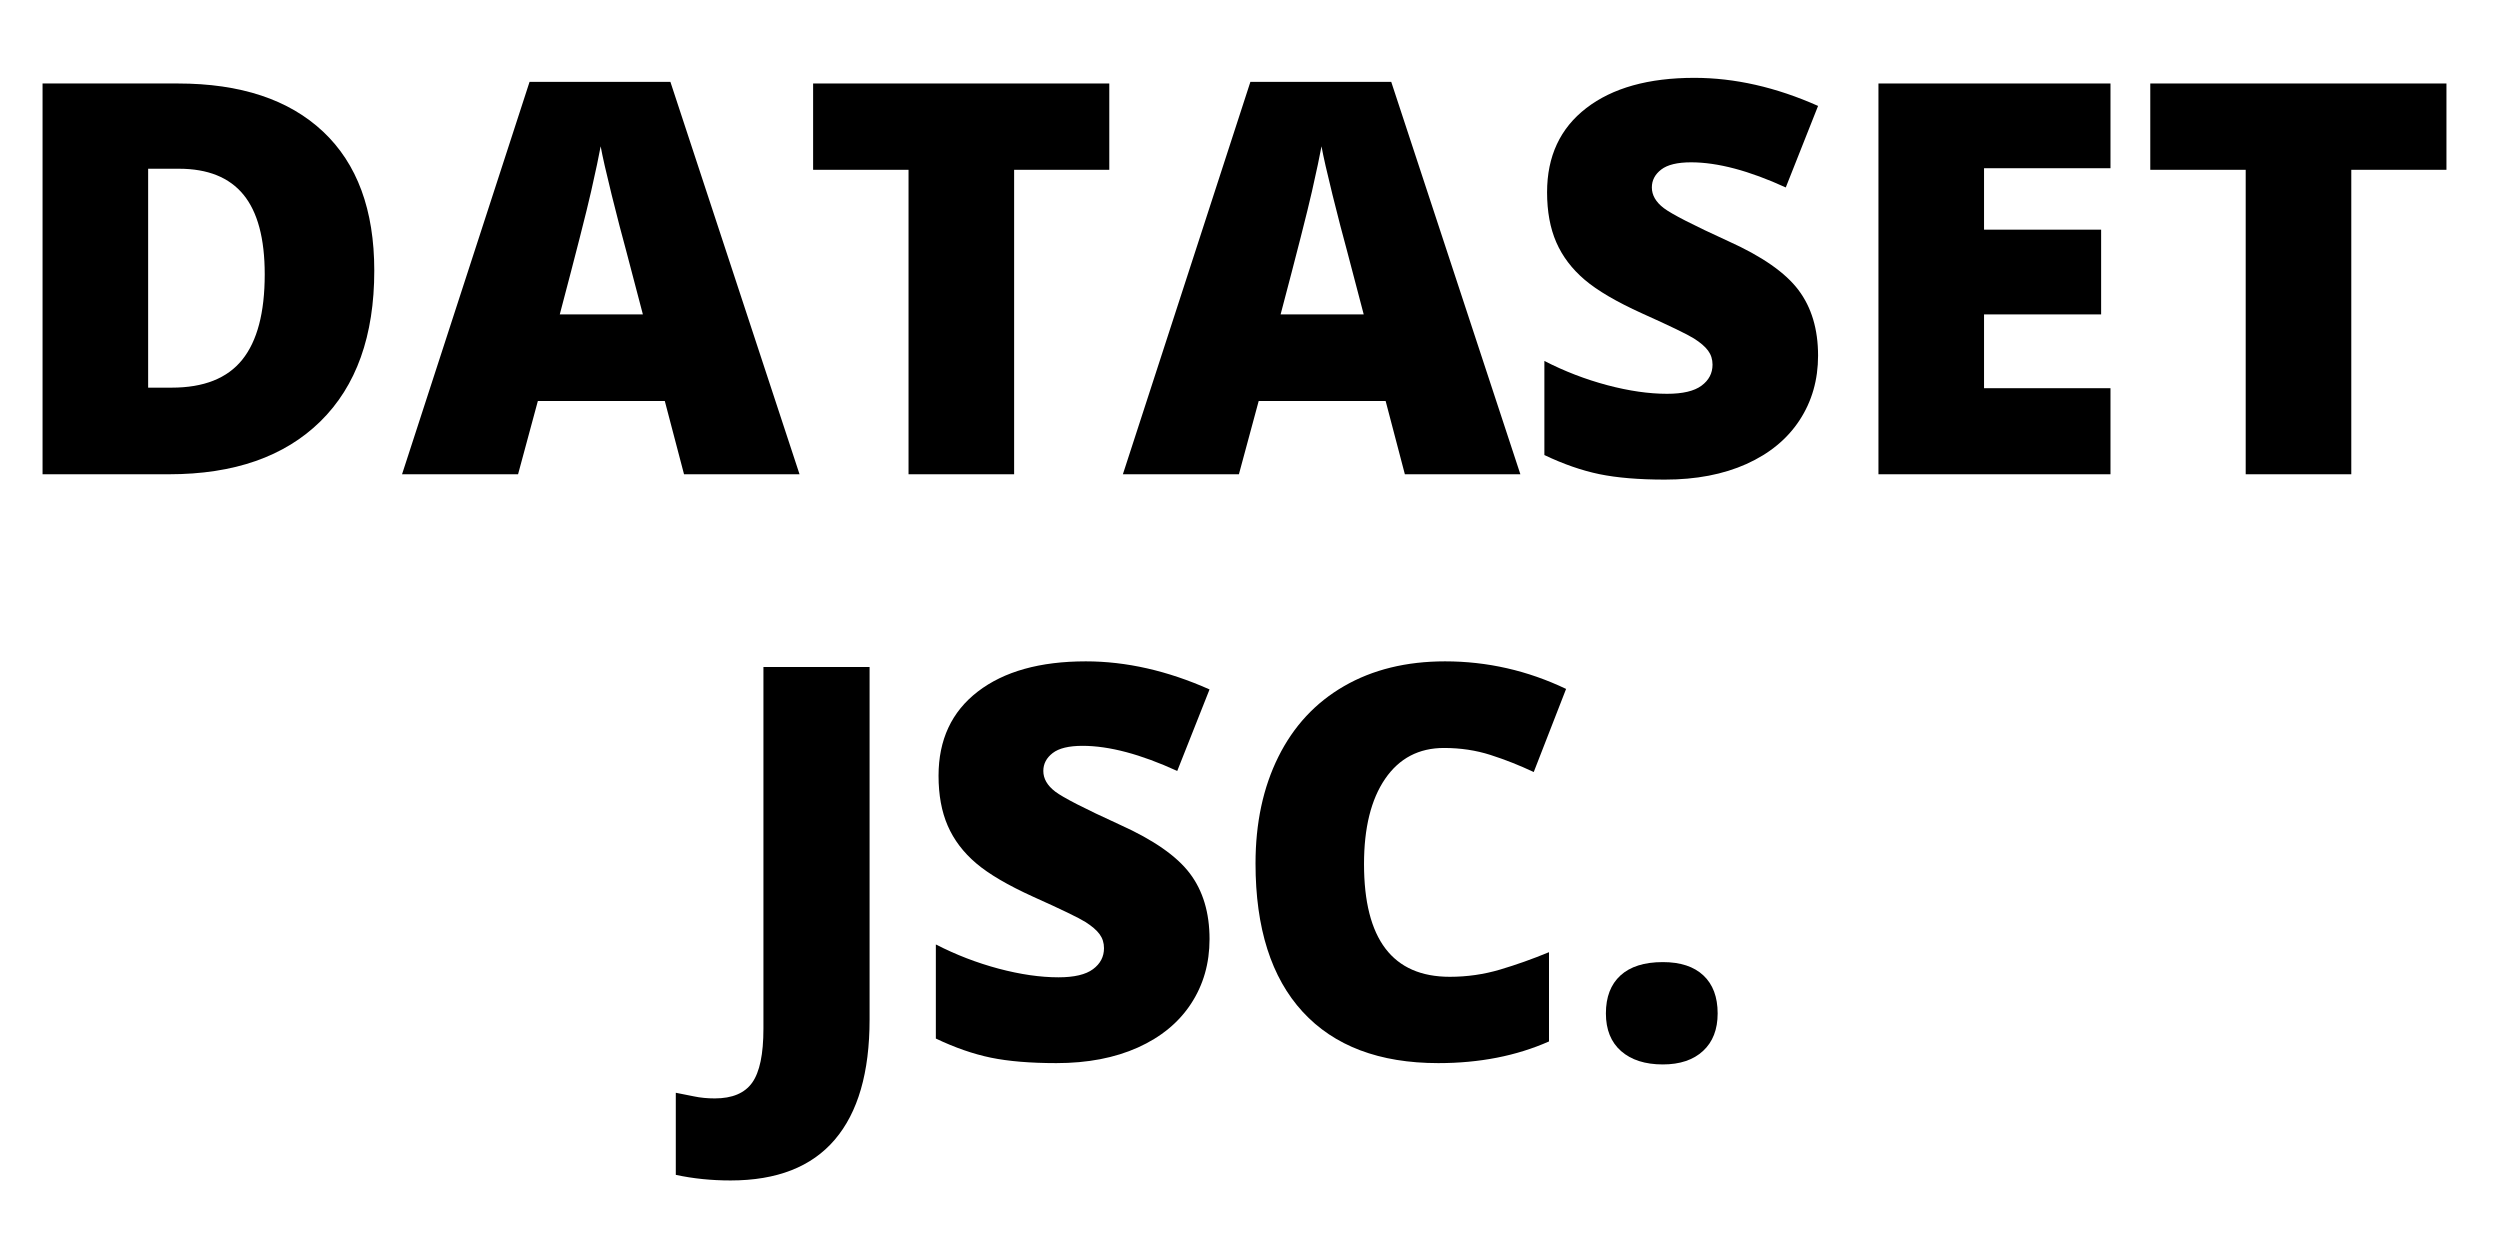 <?xml version="1.0" encoding="UTF-8"?>
<svg xmlns="http://www.w3.org/2000/svg" xmlns:xlink="http://www.w3.org/1999/xlink" width="768pt" height="384pt" viewBox="0 0 768 384" version="1.2">
<defs>
<g>
<symbol overflow="visible" id="glyph0-0">
<path style="stroke:none;" d="M 14.281 -120.047 L 83.422 -120.047 L 83.422 0 L 14.281 0 Z M 22.906 -8.547 L 74.812 -8.547 L 74.812 -111.516 L 22.906 -111.516 Z M 22.906 -8.547 "/>
</symbol>
<symbol overflow="visible" id="glyph0-1">
<path style="stroke:none;" d="M 114.875 -62.578 C 114.875 -42.535 109.359 -27.094 98.328 -16.25 C 87.297 -5.414 71.789 0 51.812 0 L 12.969 0 L 12.969 -120.047 L 54.531 -120.047 C 73.789 -120.047 88.66 -115.117 99.141 -105.266 C 109.629 -95.41 114.875 -81.18 114.875 -62.578 Z M 81.219 -61.422 C 81.219 -72.422 79.039 -80.578 74.688 -85.891 C 70.332 -91.203 63.723 -93.859 54.859 -93.859 L 45.406 -93.859 L 45.406 -26.609 L 52.641 -26.609 C 62.492 -26.609 69.719 -29.469 74.312 -35.188 C 78.914 -40.906 81.219 -49.648 81.219 -61.422 Z M 81.219 -61.422 "/>
</symbol>
<symbol overflow="visible" id="glyph0-2">
<path style="stroke:none;" d="M 86.625 0 L 80.719 -22.5 L 41.719 -22.5 L 35.641 0 L 0 0 L 39.172 -120.547 L 82.438 -120.547 L 122.109 0 Z M 73.984 -49.109 L 68.812 -68.812 C 67.602 -73.188 66.133 -78.848 64.406 -85.797 C 62.688 -92.754 61.555 -97.738 61.016 -100.75 C 60.516 -97.957 59.539 -93.359 58.094 -86.953 C 56.645 -80.555 53.43 -67.941 48.453 -49.109 Z M 73.984 -49.109 "/>
</symbol>
<symbol overflow="visible" id="glyph0-3">
<path style="stroke:none;" d="M 65.938 0 L 33.5 0 L 33.5 -93.531 L 4.188 -93.531 L 4.188 -120.047 L 95.172 -120.047 L 95.172 -93.531 L 65.938 -93.531 Z M 65.938 0 "/>
</symbol>
<symbol overflow="visible" id="glyph0-4">
<path style="stroke:none;" d="M 91.469 -36.453 C 91.469 -29.016 89.578 -22.406 85.797 -16.625 C 82.023 -10.852 76.582 -6.363 69.469 -3.156 C 62.352 0.039 54.004 1.641 44.422 1.641 C 36.43 1.641 29.723 1.082 24.297 -0.031 C 18.879 -1.156 13.242 -3.113 7.391 -5.906 L 7.391 -34.812 C 13.578 -31.633 20.008 -29.156 26.688 -27.375 C 33.363 -25.602 39.492 -24.719 45.078 -24.719 C 49.898 -24.719 53.43 -25.551 55.672 -27.219 C 57.922 -28.883 59.047 -31.035 59.047 -33.672 C 59.047 -35.305 58.594 -36.738 57.688 -37.969 C 56.781 -39.207 55.328 -40.457 53.328 -41.719 C 51.336 -42.977 46.016 -45.551 37.359 -49.438 C 29.535 -52.988 23.664 -56.43 19.75 -59.766 C 15.832 -63.109 12.93 -66.941 11.047 -71.266 C 9.16 -75.598 8.219 -80.719 8.219 -86.625 C 8.219 -97.688 12.238 -106.312 20.281 -112.5 C 28.332 -118.688 39.391 -121.781 53.453 -121.781 C 65.879 -121.781 78.551 -118.906 91.469 -113.156 L 81.547 -88.109 C 70.316 -93.254 60.625 -95.828 52.469 -95.828 C 48.258 -95.828 45.195 -95.086 43.281 -93.609 C 41.363 -92.129 40.406 -90.297 40.406 -88.109 C 40.406 -85.754 41.617 -83.645 44.047 -81.781 C 46.484 -79.926 53.098 -76.535 63.891 -71.609 C 74.234 -66.953 81.414 -61.953 85.438 -56.609 C 89.457 -51.273 91.469 -44.555 91.469 -36.453 Z M 91.469 -36.453 "/>
</symbol>
<symbol overflow="visible" id="glyph0-5">
<path style="stroke:none;" d="M 84.25 0 L 12.969 0 L 12.969 -120.047 L 84.25 -120.047 L 84.25 -94.016 L 45.406 -94.016 L 45.406 -75.141 L 81.375 -75.141 L 81.375 -49.109 L 45.406 -49.109 L 45.406 -26.438 L 84.25 -26.438 Z M 84.25 0 "/>
</symbol>
<symbol overflow="visible" id="glyph0-6">
<path style="stroke:none;" d="M 3.531 37.688 C -2.383 37.688 -7.992 37.113 -13.297 35.969 L -13.297 10.75 C -11.547 11.082 -9.688 11.453 -7.719 11.859 C -5.75 12.273 -3.613 12.484 -1.312 12.484 C 4.051 12.484 7.879 10.867 10.172 7.641 C 12.473 4.41 13.625 -1.117 13.625 -8.953 L 13.625 -120.047 L 46.234 -120.047 L 46.234 -11.75 C 46.234 4.508 42.672 16.812 35.547 25.156 C 28.43 33.508 17.758 37.688 3.531 37.688 Z M 3.531 37.688 "/>
</symbol>
<symbol overflow="visible" id="glyph0-7">
<path style="stroke:none;" d="M 66.438 -95.172 C 58.719 -95.172 52.691 -92.008 48.359 -85.688 C 44.035 -79.363 41.875 -70.645 41.875 -59.531 C 41.875 -36.426 50.66 -24.875 68.234 -24.875 C 73.547 -24.875 78.691 -25.613 83.672 -27.094 C 88.648 -28.57 93.66 -30.352 98.703 -32.438 L 98.703 -5.016 C 88.68 -0.578 77.348 1.641 64.703 1.641 C 46.586 1.641 32.695 -3.613 23.031 -14.125 C 13.375 -24.633 8.547 -39.828 8.547 -59.703 C 8.547 -72.129 10.883 -83.047 15.562 -92.453 C 20.238 -101.867 26.969 -109.109 35.75 -114.172 C 44.539 -119.242 54.879 -121.781 66.766 -121.781 C 79.734 -121.781 92.129 -118.957 103.953 -113.312 L 94.016 -87.781 C 89.586 -89.863 85.156 -91.613 80.719 -93.031 C 76.281 -94.457 71.52 -95.172 66.438 -95.172 Z M 66.438 -95.172 "/>
</symbol>
<symbol overflow="visible" id="glyph0-8">
<path style="stroke:none;" d="M 7.062 -13.625 C 7.062 -18.664 8.551 -22.551 11.531 -25.281 C 14.52 -28.02 18.859 -29.391 24.547 -29.391 C 29.973 -29.391 34.133 -28.02 37.031 -25.281 C 39.938 -22.551 41.391 -18.664 41.391 -13.625 C 41.391 -8.695 39.895 -4.852 36.906 -2.094 C 33.926 0.664 29.805 2.047 24.547 2.047 C 19.129 2.047 14.859 0.68 11.734 -2.047 C 8.617 -4.785 7.062 -8.645 7.062 -13.625 Z M 7.062 -13.625 "/>
</symbol>
</g>
</defs>
<g id="surface1">
<g style="fill:rgb(0%,0%,0%);fill-opacity:1;">
  <use xlink:href="#glyph0-1" x="0.104" y="145.695"/>
</g>
<g style="fill:rgb(0%,0%,0%);fill-opacity:1;">
  <use xlink:href="#glyph0-2" x="123.509" y="145.695"/>
</g>
<g style="fill:rgb(0%,0%,0%);fill-opacity:1;">
  <use xlink:href="#glyph0-3" x="245.601" y="145.695"/>
</g>
<g style="fill:rgb(0%,0%,0%);fill-opacity:1;">
  <use xlink:href="#glyph0-2" x="344.95" y="145.695"/>
</g>
<g style="fill:rgb(0%,0%,0%);fill-opacity:1;">
  <use xlink:href="#glyph0-4" x="467.042" y="145.695"/>
</g>
<g style="fill:rgb(0%,0%,0%);fill-opacity:1;">
  <use xlink:href="#glyph0-5" x="564.091" y="145.695"/>
</g>
<g style="fill:rgb(0%,0%,0%);fill-opacity:1;">
  <use xlink:href="#glyph0-3" x="656.379" y="145.695"/>
</g>
<g style="fill:rgb(0%,0%,0%);fill-opacity:1;">
  <use xlink:href="#glyph0-6" x="220.902" y="324.948"/>
</g>
<g style="fill:rgb(0%,0%,0%);fill-opacity:1;">
  <use xlink:href="#glyph0-4" x="280.101" y="324.948"/>
</g>
<g style="fill:rgb(0%,0%,0%);fill-opacity:1;">
  <use xlink:href="#glyph0-7" x="377.151" y="324.948"/>
</g>
<g style="fill:rgb(0%,0%,0%);fill-opacity:1;">
  <use xlink:href="#glyph0-8" x="486.27" y="324.948"/>
</g>
</g>
</svg>
